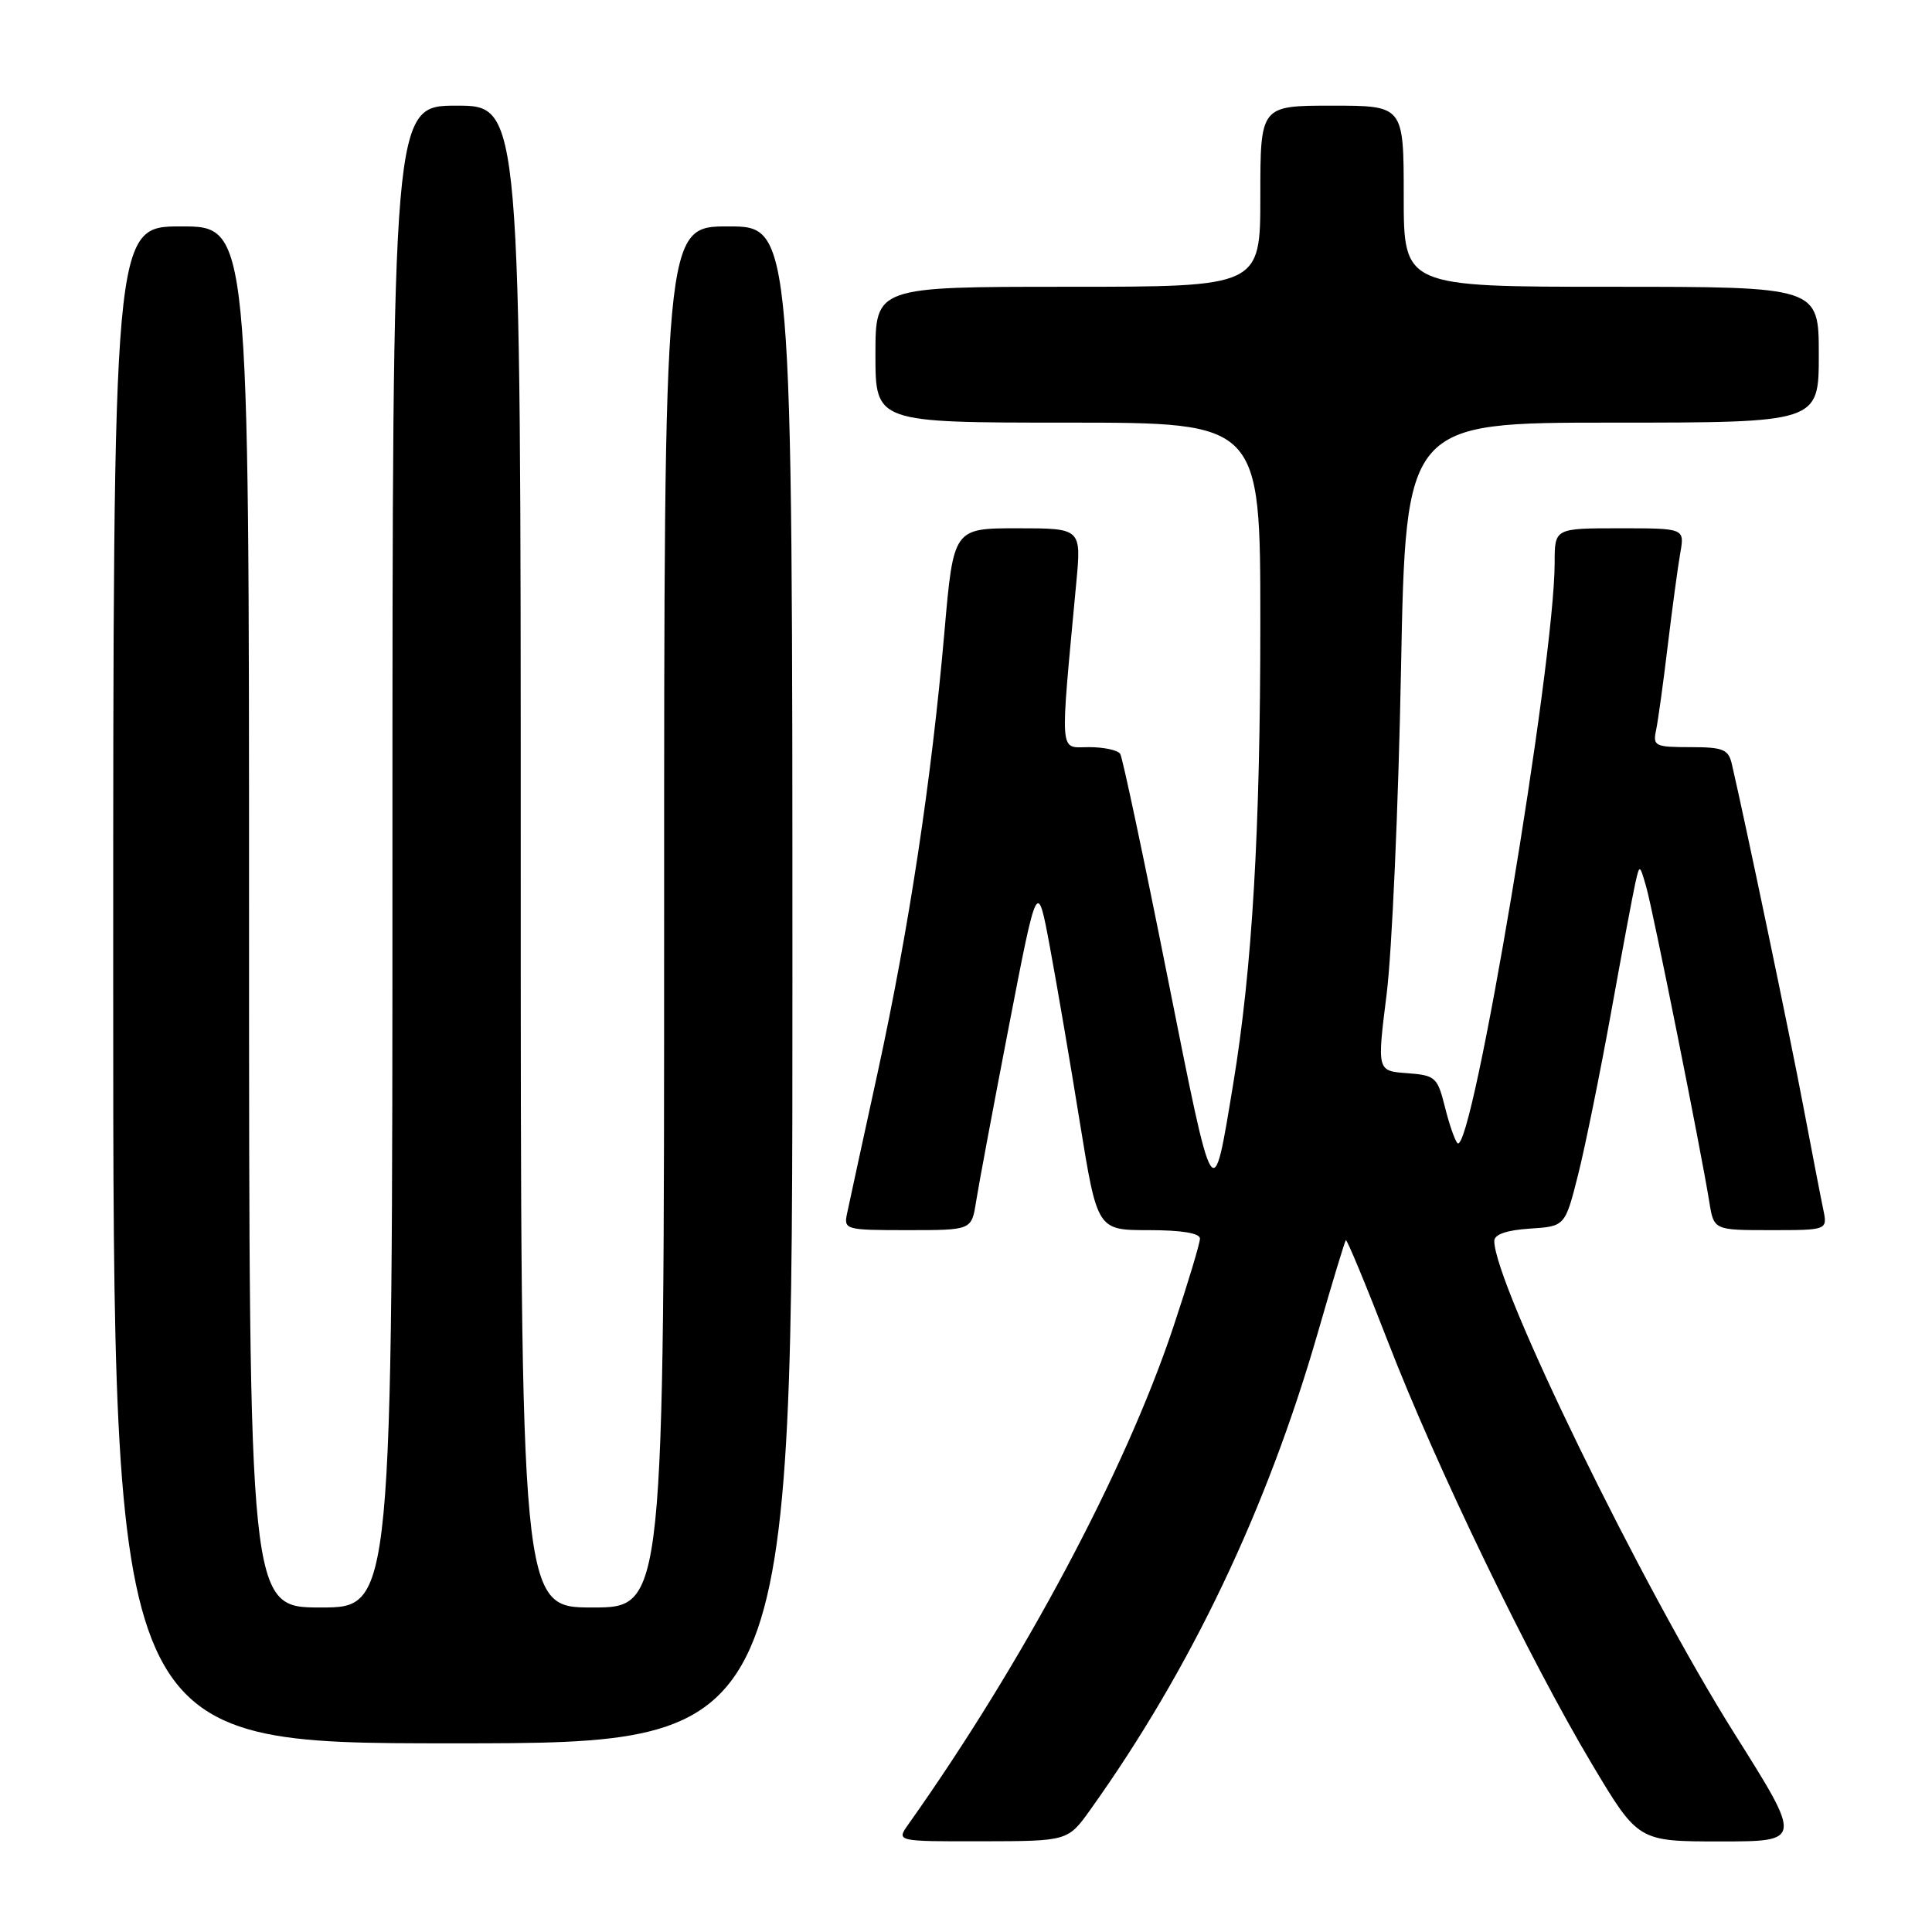 <?xml version="1.0" encoding="UTF-8" standalone="no"?>
<!DOCTYPE svg PUBLIC "-//W3C//DTD SVG 1.1//EN" "http://www.w3.org/Graphics/SVG/1.1/DTD/svg11.dtd" >
<svg xmlns="http://www.w3.org/2000/svg" xmlns:xlink="http://www.w3.org/1999/xlink" version="1.1" viewBox="0 0 256 256">
 <g >
 <path fill="currentColor"
d=" M 144.50 239.76 C 157.79 221.15 167.87 200.00 174.63 176.55 C 176.52 169.97 178.19 164.48 178.33 164.33 C 178.48 164.19 180.99 170.24 183.91 177.78 C 190.32 194.35 202.60 219.77 210.94 233.75 C 217.06 244.00 217.06 244.00 227.94 244.00 C 238.82 244.00 238.82 244.00 229.85 229.75 C 217.54 210.19 198.00 170.12 198.00 164.43 C 198.00 163.57 199.63 163.00 202.69 162.80 C 207.38 162.50 207.38 162.50 209.11 155.64 C 210.06 151.87 212.02 142.19 213.48 134.14 C 214.93 126.09 216.38 118.38 216.69 117.00 C 217.26 114.50 217.26 114.50 218.13 117.50 C 219.01 120.55 225.39 152.42 226.49 159.25 C 227.09 163.00 227.09 163.00 234.62 163.00 C 242.16 163.00 242.16 163.00 241.59 160.25 C 241.27 158.74 240.08 152.55 238.93 146.50 C 237.19 137.29 231.32 109.19 229.48 101.25 C 229.03 99.29 228.33 99.00 223.96 99.00 C 219.30 99.00 218.99 98.85 219.44 96.75 C 219.70 95.51 220.40 90.45 220.99 85.50 C 221.59 80.55 222.33 75.04 222.65 73.25 C 223.22 70.00 223.22 70.00 214.61 70.00 C 206.00 70.00 206.00 70.00 206.00 74.54 C 206.00 87.89 195.04 153.34 193.12 151.47 C 192.78 151.13 192.03 148.98 191.46 146.68 C 190.47 142.73 190.20 142.48 186.44 142.20 C 182.46 141.91 182.46 141.91 183.74 131.70 C 184.44 126.09 185.30 106.76 185.64 88.75 C 186.27 56.00 186.27 56.00 213.64 56.00 C 241.00 56.00 241.00 56.00 241.00 47.00 C 241.00 38.00 241.00 38.00 213.50 38.00 C 186.00 38.00 186.00 38.00 186.00 26.00 C 186.00 14.00 186.00 14.00 176.50 14.00 C 167.00 14.00 167.00 14.00 167.00 26.00 C 167.00 38.00 167.00 38.00 141.50 38.00 C 116.00 38.00 116.00 38.00 116.00 47.00 C 116.00 56.00 116.00 56.00 141.50 56.00 C 167.00 56.00 167.00 56.00 167.00 82.45 C 167.00 110.11 165.93 128.29 163.41 143.60 C 160.68 160.14 160.90 160.51 154.71 129.49 C 151.57 113.71 148.74 100.39 148.44 99.90 C 148.13 99.40 146.27 99.00 144.29 99.00 C 140.31 99.00 140.43 100.64 142.61 77.25 C 143.29 70.00 143.29 70.00 134.81 70.00 C 126.34 70.00 126.34 70.00 125.14 83.75 C 123.43 103.33 120.46 122.96 116.32 142.00 C 114.34 151.07 112.51 159.51 112.25 160.75 C 111.78 162.94 111.98 163.00 120.25 163.00 C 128.74 163.00 128.74 163.00 129.33 159.25 C 129.65 157.19 131.61 146.72 133.68 136.00 C 137.45 116.50 137.45 116.50 139.12 125.50 C 140.04 130.45 141.83 140.91 143.09 148.75 C 145.40 163.00 145.40 163.00 152.20 163.00 C 156.56 163.00 159.00 163.40 159.00 164.12 C 159.00 164.74 157.41 170.03 155.46 175.87 C 149.12 194.88 135.59 220.26 120.35 241.75 C 118.76 244.00 118.76 244.00 130.13 243.98 C 141.50 243.96 141.50 243.96 144.50 239.76 Z  M 105.00 130.50 C 105.00 30.00 105.00 30.00 96.50 30.00 C 88.00 30.00 88.00 30.00 88.00 121.50 C 88.00 213.00 88.00 213.00 78.50 213.00 C 69.00 213.00 69.00 213.00 69.00 113.50 C 69.00 14.00 69.00 14.00 60.50 14.00 C 52.00 14.00 52.00 14.00 52.00 113.50 C 52.00 213.00 52.00 213.00 42.50 213.00 C 33.00 213.00 33.00 213.00 33.00 121.50 C 33.00 30.00 33.00 30.00 24.00 30.00 C 15.00 30.00 15.00 30.00 15.00 130.50 C 15.00 231.00 15.00 231.00 60.00 231.00 C 105.00 231.00 105.00 231.00 105.00 130.50 Z "/>
</g>
</svg>